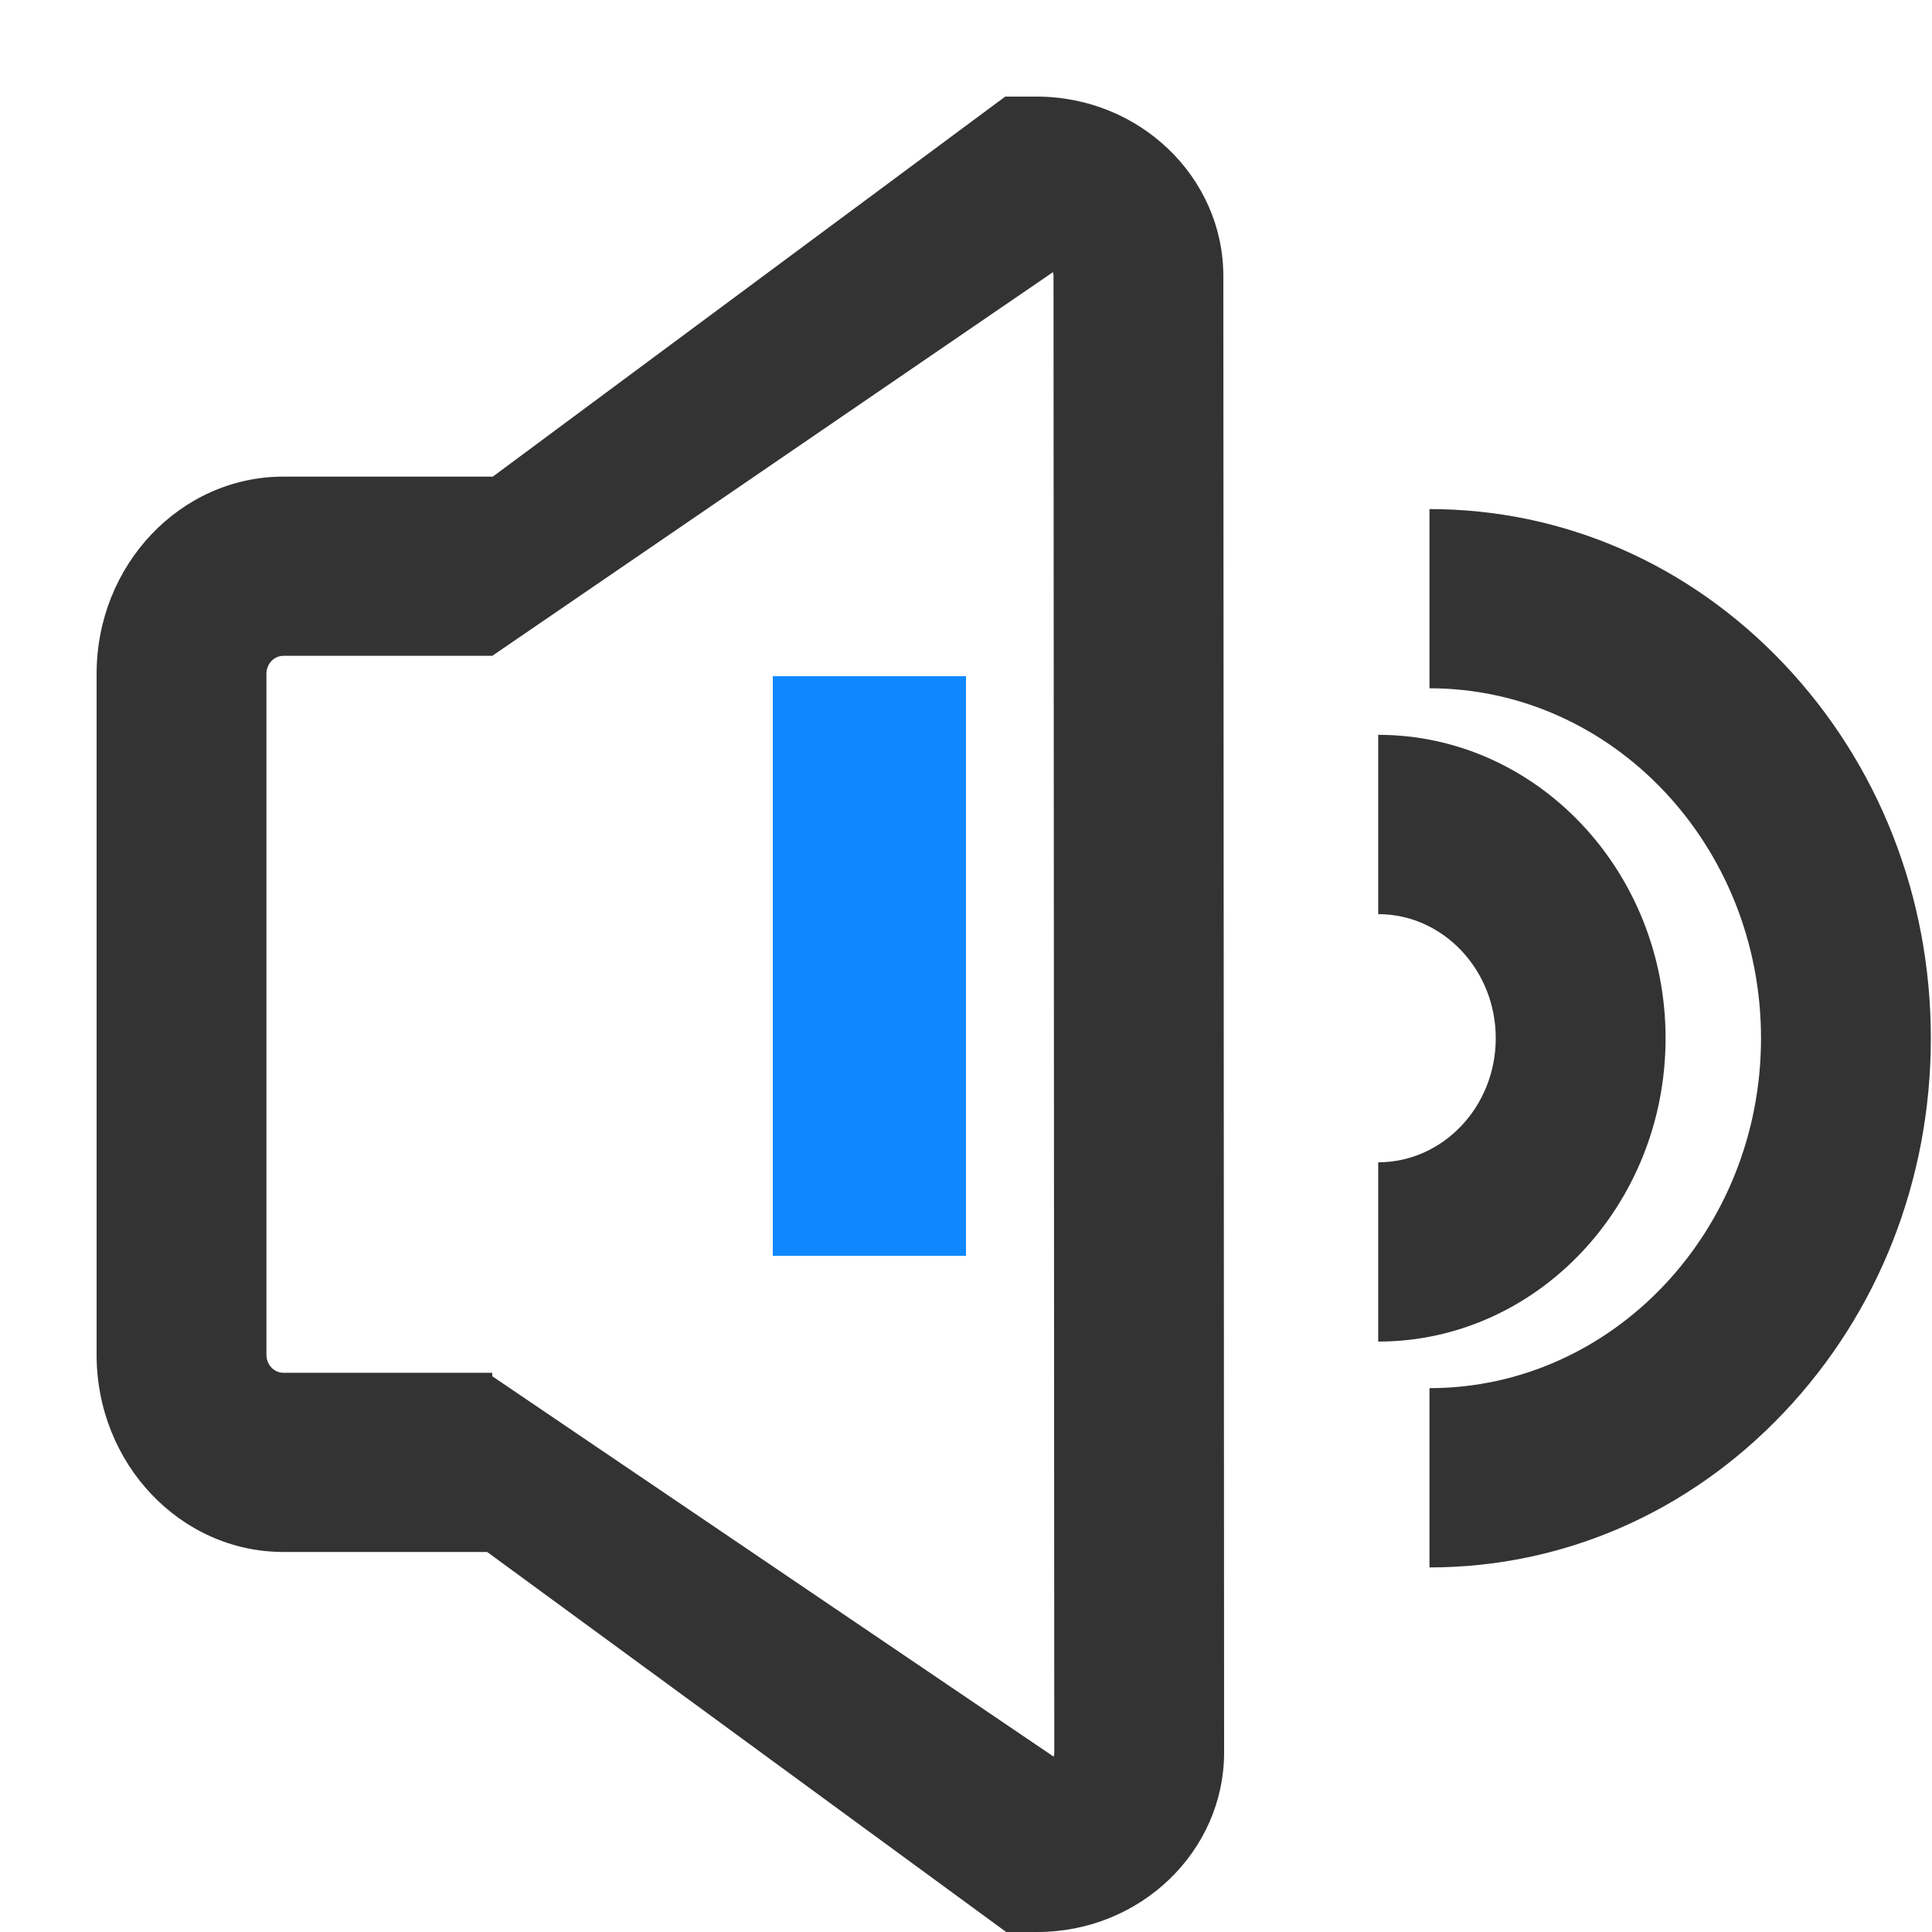 <?xml version="1.0" encoding="UTF-8"?>
<svg width="20px" height="20px" viewBox="0 0 20 20" version="1.1" xmlns="http://www.w3.org/2000/svg" xmlns:xlink="http://www.w3.org/1999/xlink">
    <!-- Generator: Sketch 59.1 (86144) - https://sketch.com -->
    <title>切片</title>
    <desc>Created with Sketch.</desc>
    <g id="云通知" stroke="none" stroke-width="1" fill="none" fill-rule="evenodd">
        <g id="个人号_云通知" transform="translate(-15, -376)">
            <g id="分组-copy-3" transform="translate(0, 352)">
                <g id="icon_通知模板" transform="translate(15, 24)">
                    <g>
                        <rect id="矩形" fill="#000000" fill-rule="nonzero" opacity="0" x="0" y="0" width="20" height="20"></rect>
                        <g id="编组-5" transform="translate(1, 1)" fill="#333333" fill-rule="nonzero">
                            <path d="M4.096,15.066 L1.934,15.066 C0.867,15.066 0,14.151 0,13.025 L0,5.975 C0,4.849 0.867,3.934 1.934,3.934 L4.096,3.934 L4.096,5.789 L1.934,5.789 C1.837,5.789 1.758,5.872 1.758,5.975 L1.758,13.025 C1.758,13.128 1.837,13.211 1.934,13.211 L4.096,13.211 L4.096,15.066 Z" id="路径"></path>
                            <path d="M9.738,19 L9.416,19 L4.043,15.066 L4.043,13.211 L9.908,17.185 C9.912,17.171 9.914,17.156 9.914,17.141 L9.906,1.86 C9.906,1.845 9.904,1.831 9.901,1.817 L4.096,5.789 L3.902,4.082 L9.406,0 L9.731,0 C10.797,0 11.664,0.834 11.664,1.859 L11.672,17.14 C11.672,18.166 10.804,19 9.738,19 Z M13.267,12.888 L13.267,11.032 C13.938,11.032 14.484,10.456 14.484,9.748 C14.484,9.039 13.938,8.463 13.267,8.463 L13.267,6.607 C14.907,6.607 16.242,8.016 16.242,9.748 C16.242,11.479 14.907,12.888 13.267,12.888 L13.267,12.888 Z" id="形状"></path>
                            <path d="M13.798,15.226 L13.798,13.37 C15.691,13.37 17.23,11.745 17.23,9.748 C17.23,7.75 15.691,6.125 13.798,6.125 L13.798,4.27 C15.184,4.27 16.488,4.839 17.468,5.874 C18.448,6.909 18.988,8.284 18.988,9.748 C18.988,11.211 18.448,12.586 17.468,13.621 C16.488,14.656 15.184,15.226 13.798,15.226 Z" id="路径"></path>
                        </g>
                        <rect id="矩形" fill="#0F88FF" transform="translate(9, 10) rotate(90) translate(-9, -10) " x="6" y="9" width="6" height="2"></rect>
                    </g>
                </g>
            </g>
        </g>
    </g>
</svg>